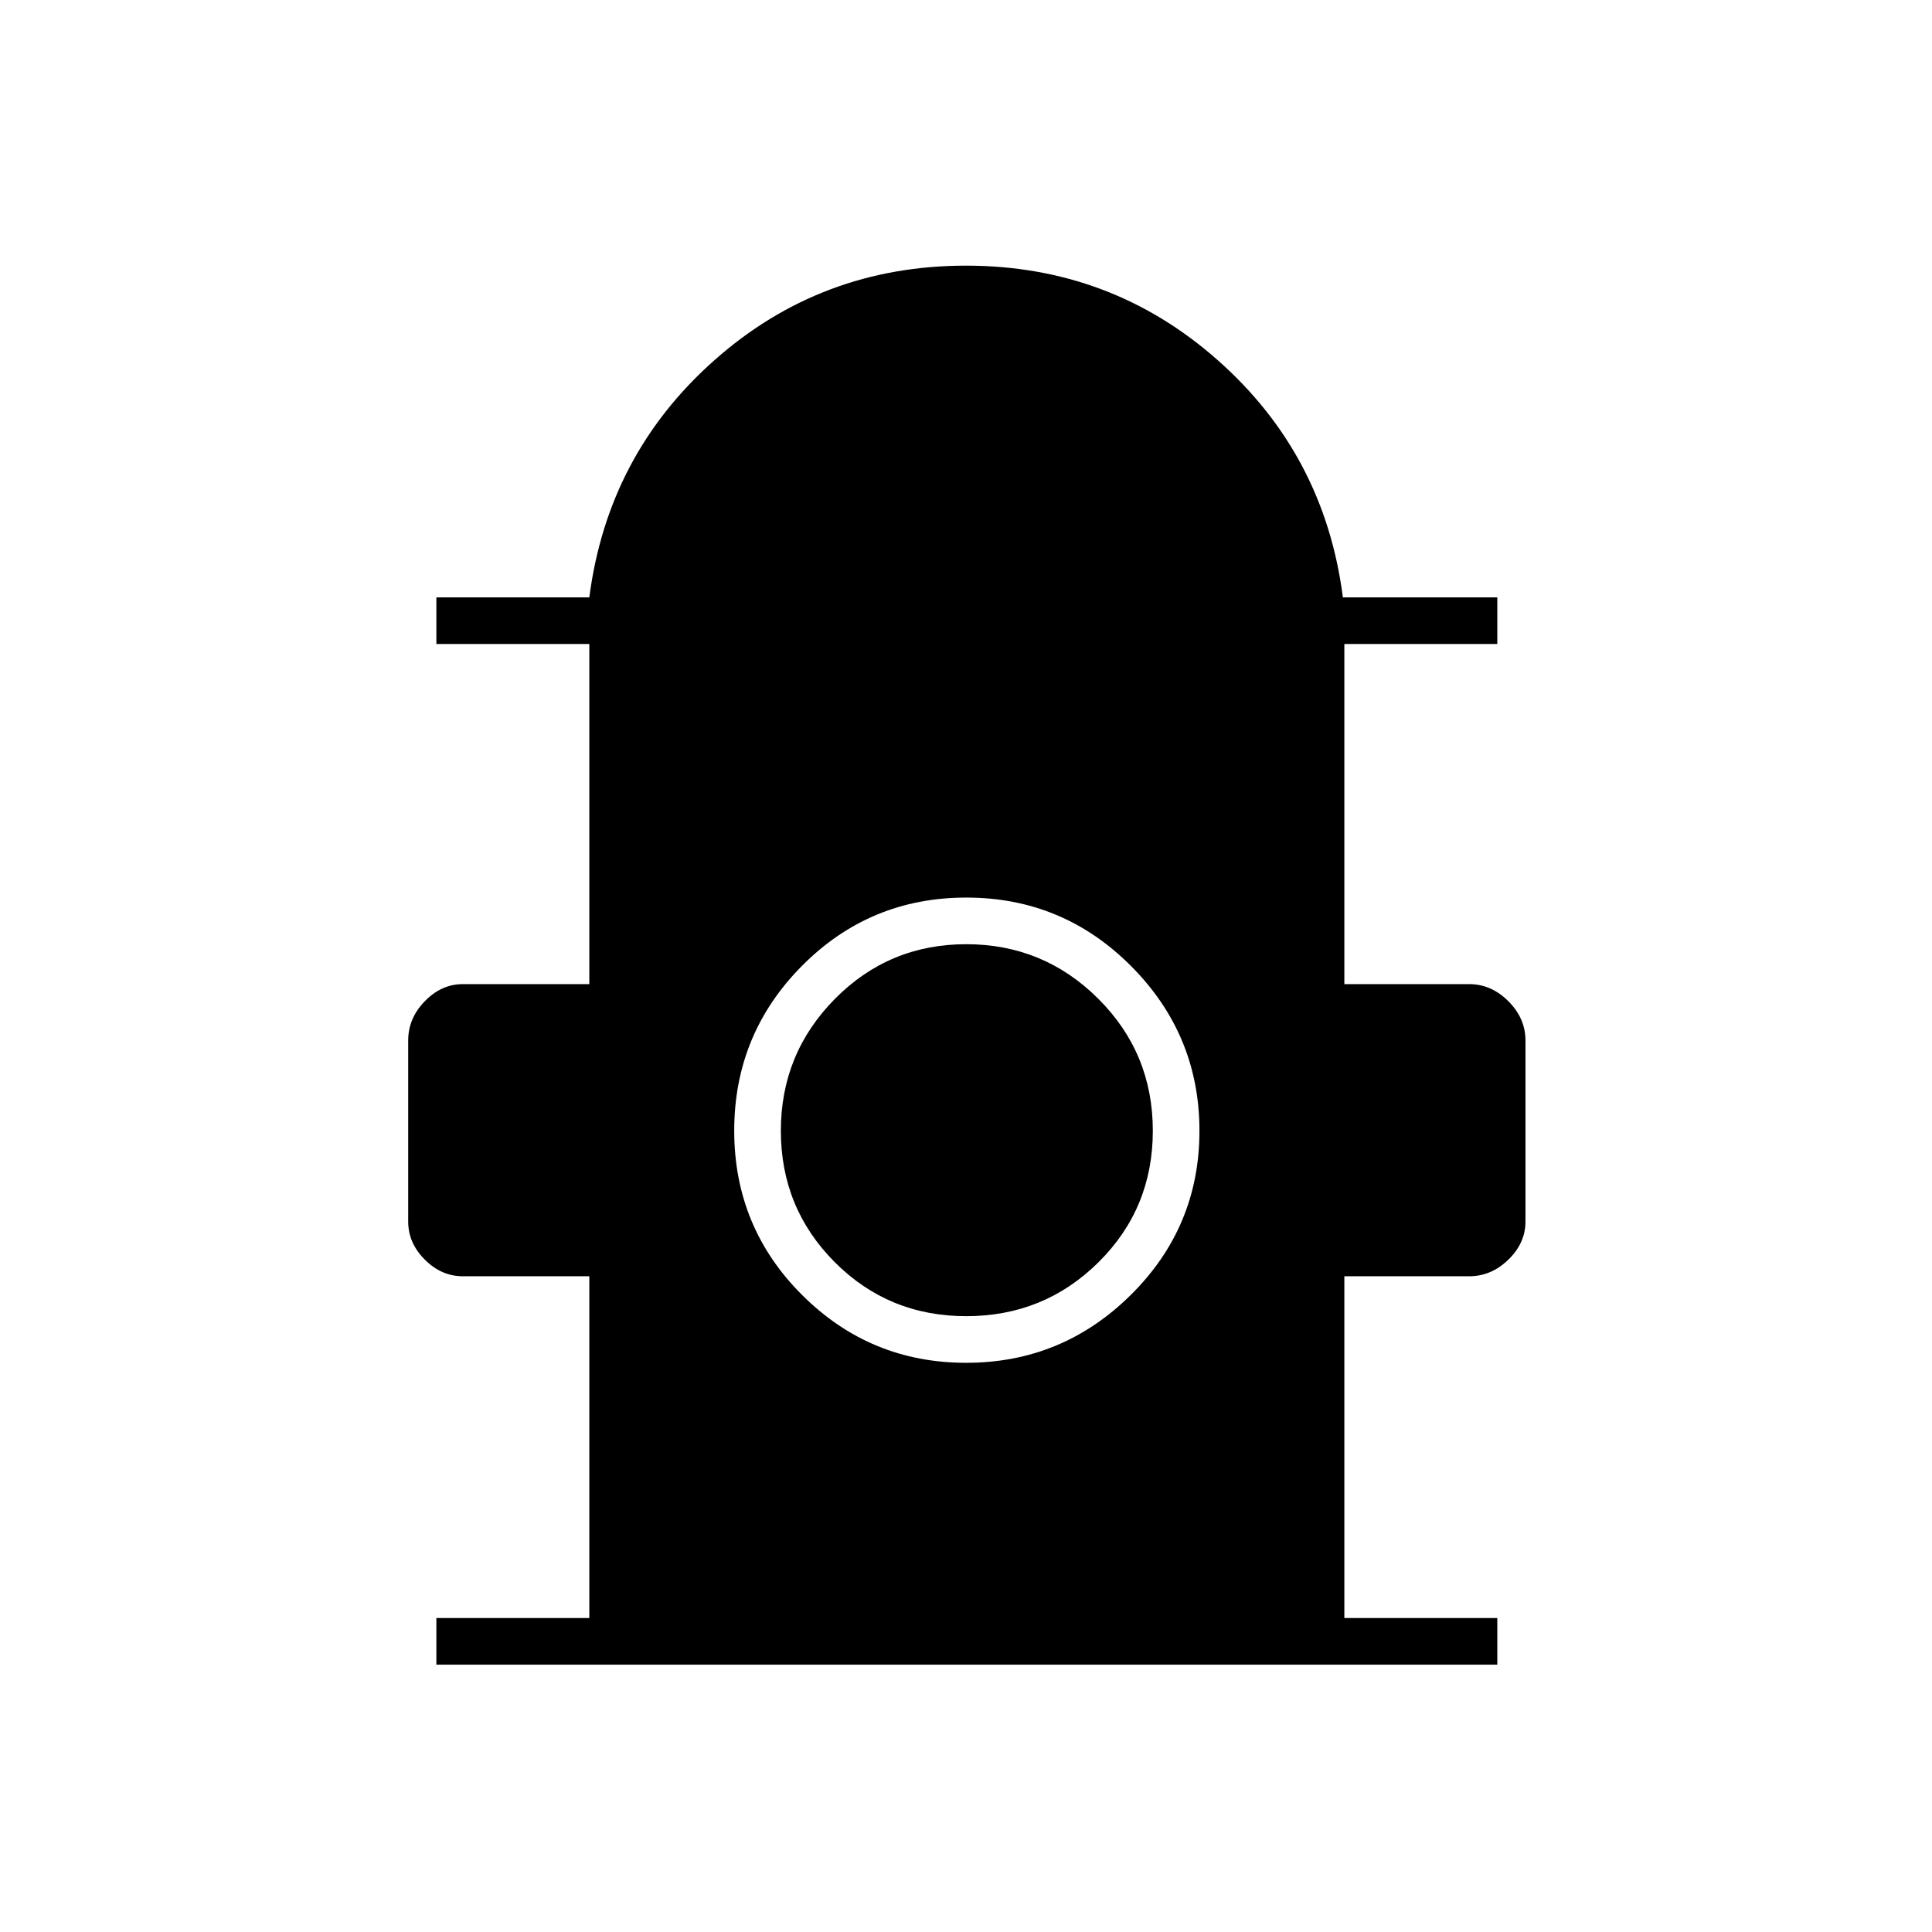 <svg xmlns="http://www.w3.org/2000/svg" height="40" viewBox="0 -960 960 960" width="40"><path d="M216.83-132.83V-156h76v-169.83H230q-10.66 0-18.91-8.26-8.26-8.25-8.26-18.91v-90q0-11 8.26-19.5 8.25-8.5 18.91-8.5h62.83v-169h-76v-23.17h76Q302-734.06 355-781.03T480-828q72 0 125.09 46.97t62.18 117.86H744V-640h-76v169h62q11 0 19.5 8.5T758-443v90q0 10.66-8.5 18.91-8.5 8.26-19.5 8.26h-62V-156h76v23.17H216.83Zm263.26-150q47.74 0 81.83-33.76Q596-350.34 596-398.09q0-47.74-33.93-81.83Q528.15-514 480.16-514q-47.99 0-81.66 33.93-33.67 33.92-33.67 81.91 0 47.99 33.76 81.66 33.75 33.67 81.5 33.67Zm.04-23.17q-38.63 0-65.38-26.87Q388-359.74 388-398.12q0-38.38 26.87-65.55 26.87-27.16 65.25-27.16 38.38 0 65.55 27.04 27.16 27.04 27.16 65.66 0 38.63-27.04 65.38Q518.76-306 480.13-306Z"/></svg>